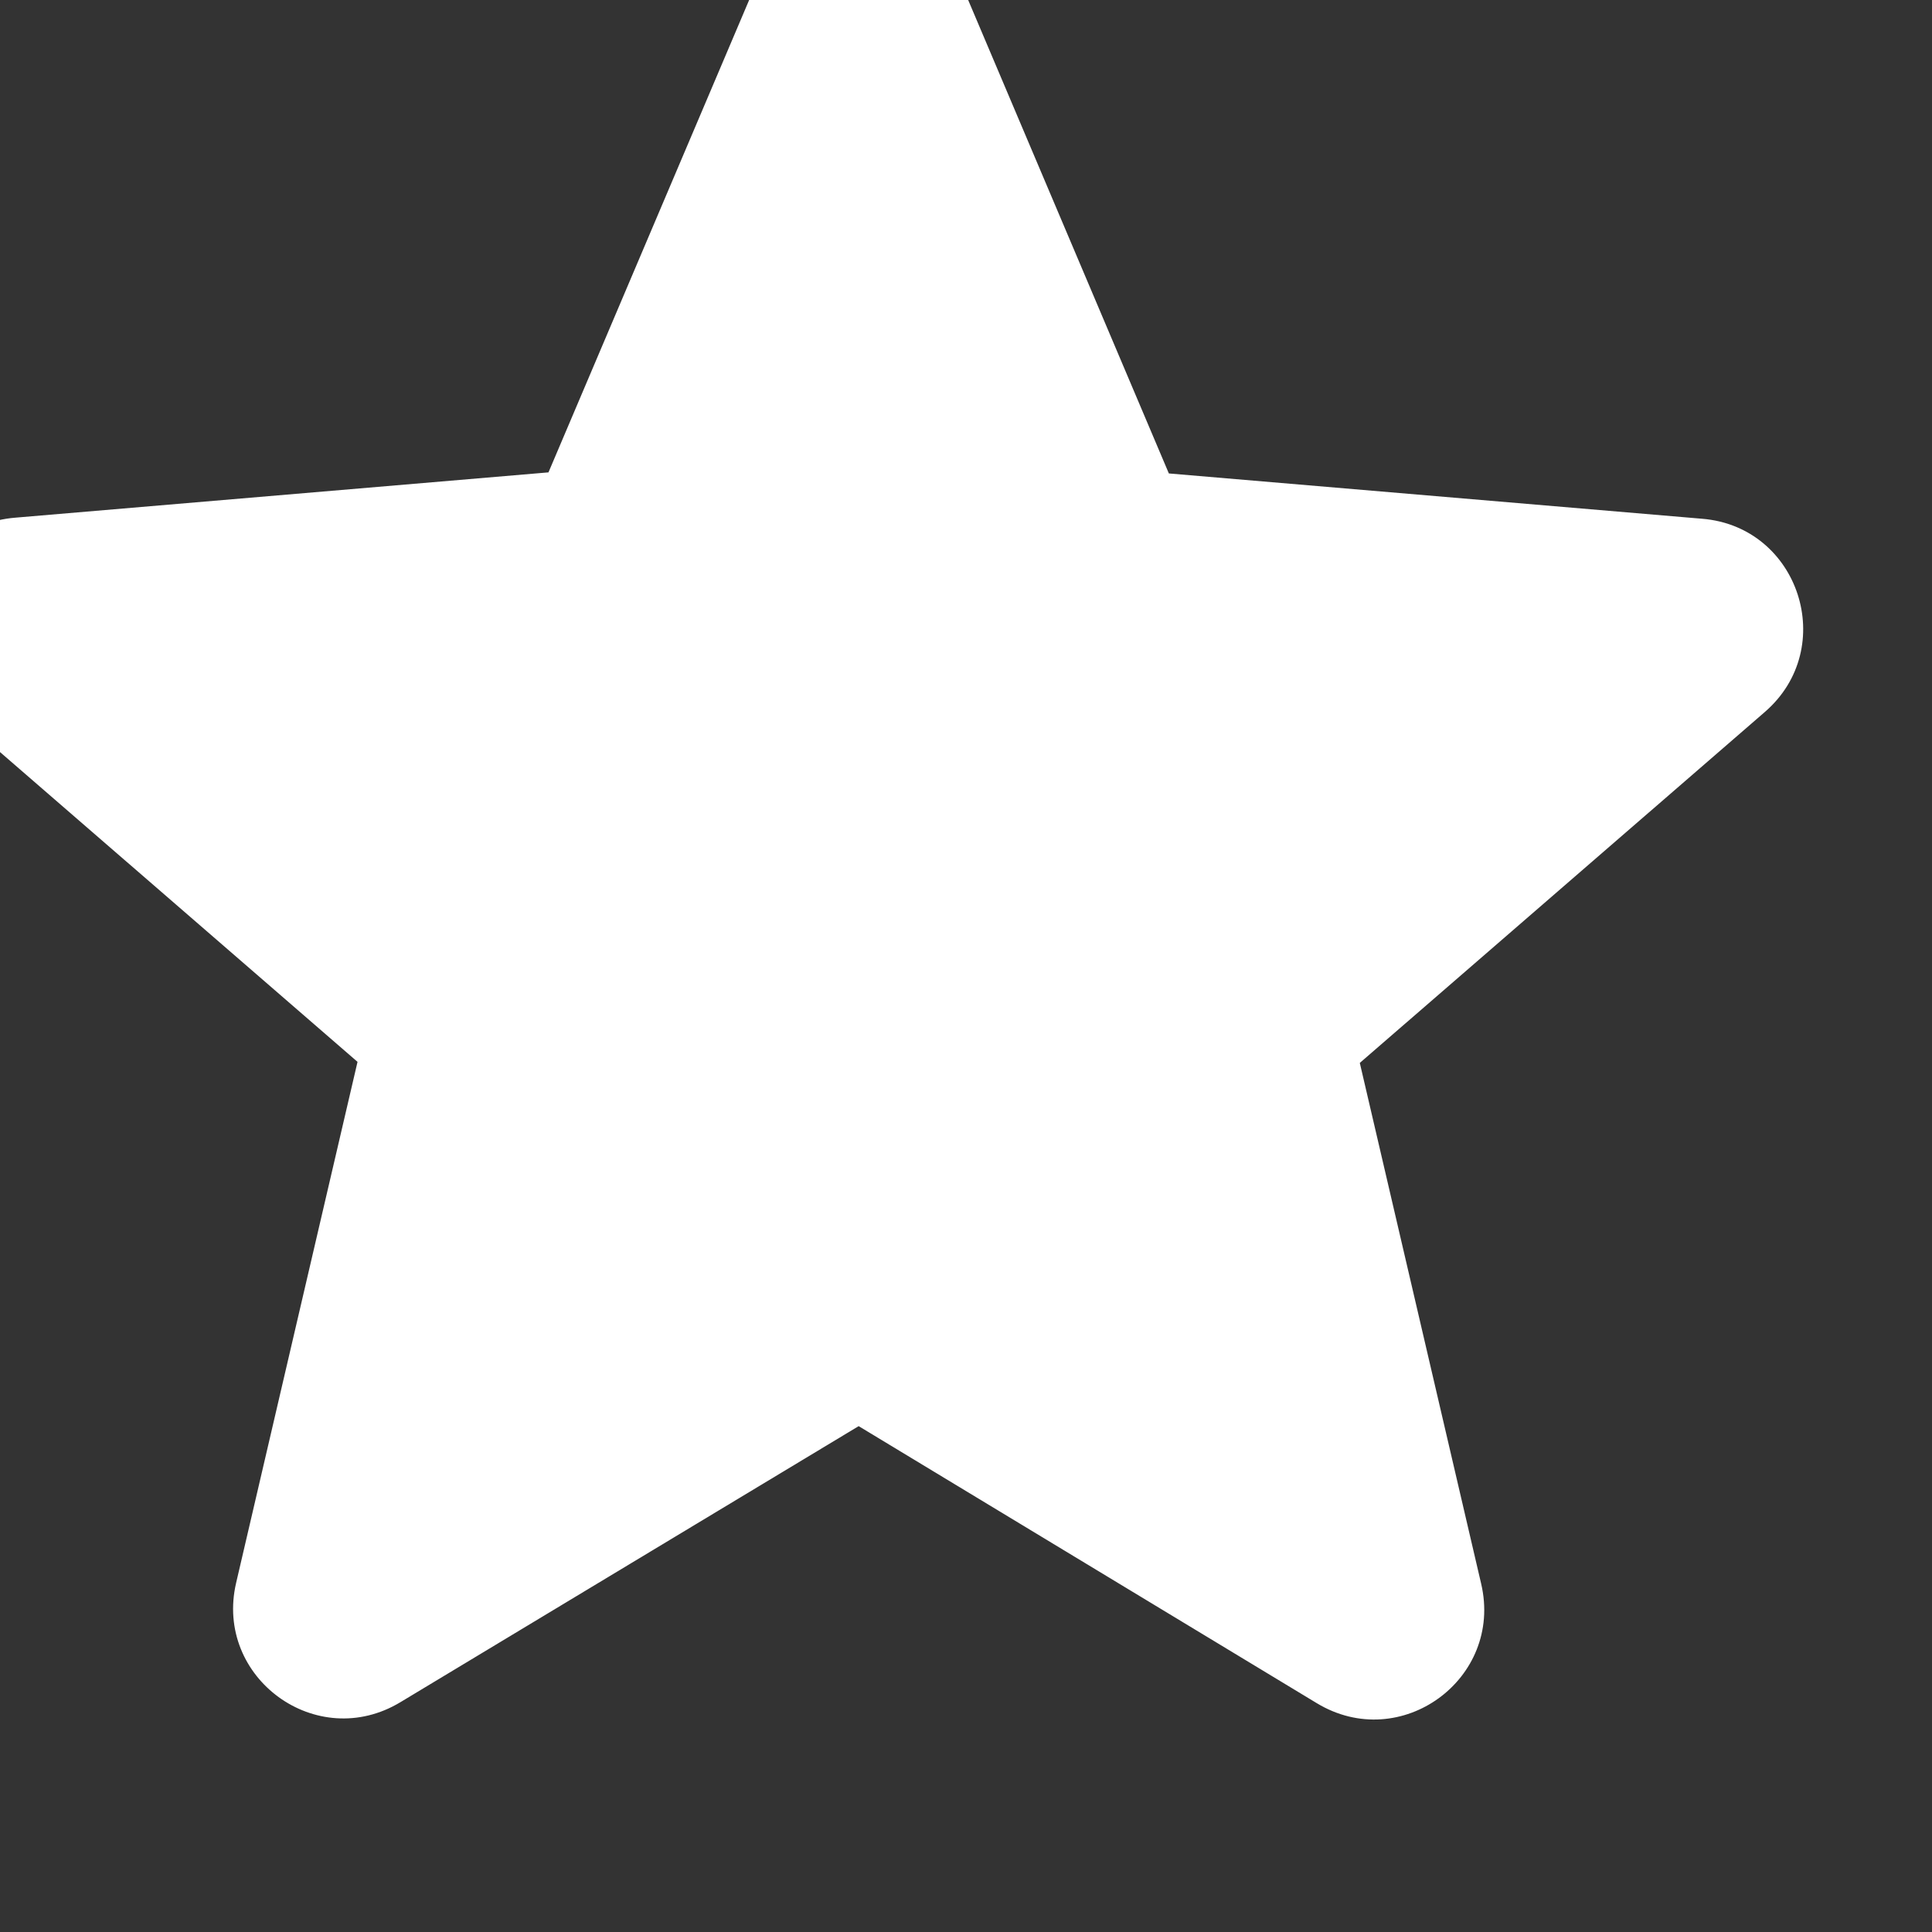<svg width="18" height="18" viewBox="0 0 18 18" fill="none" xmlns="http://www.w3.org/2000/svg" xmlns:xlink="http://www.w3.org/1999/xlink">
<rect x="0" y="0" width="18" height="18" fill="#333333" stroke="none"/>
<path d="M8,13.287L12.268,15.868C13.05,16.341 14.006,15.642 13.8,14.757L12.669,9.903L16.443,6.633C17.132,6.036 16.762,4.905 15.857,4.833L10.89,4.411L8.946,-0.175C8.597,-1.008 7.404,-1.008 7.054,-0.175L5.11,4.401L0.143,4.823C-0.762,4.895 -1.132,6.026 -0.443,6.623L3.331,9.893L2.2,14.747C1.994,15.631 2.951,16.331 3.732,15.858L8,13.287Z" fill="#FFFFFF"/>
</svg>
